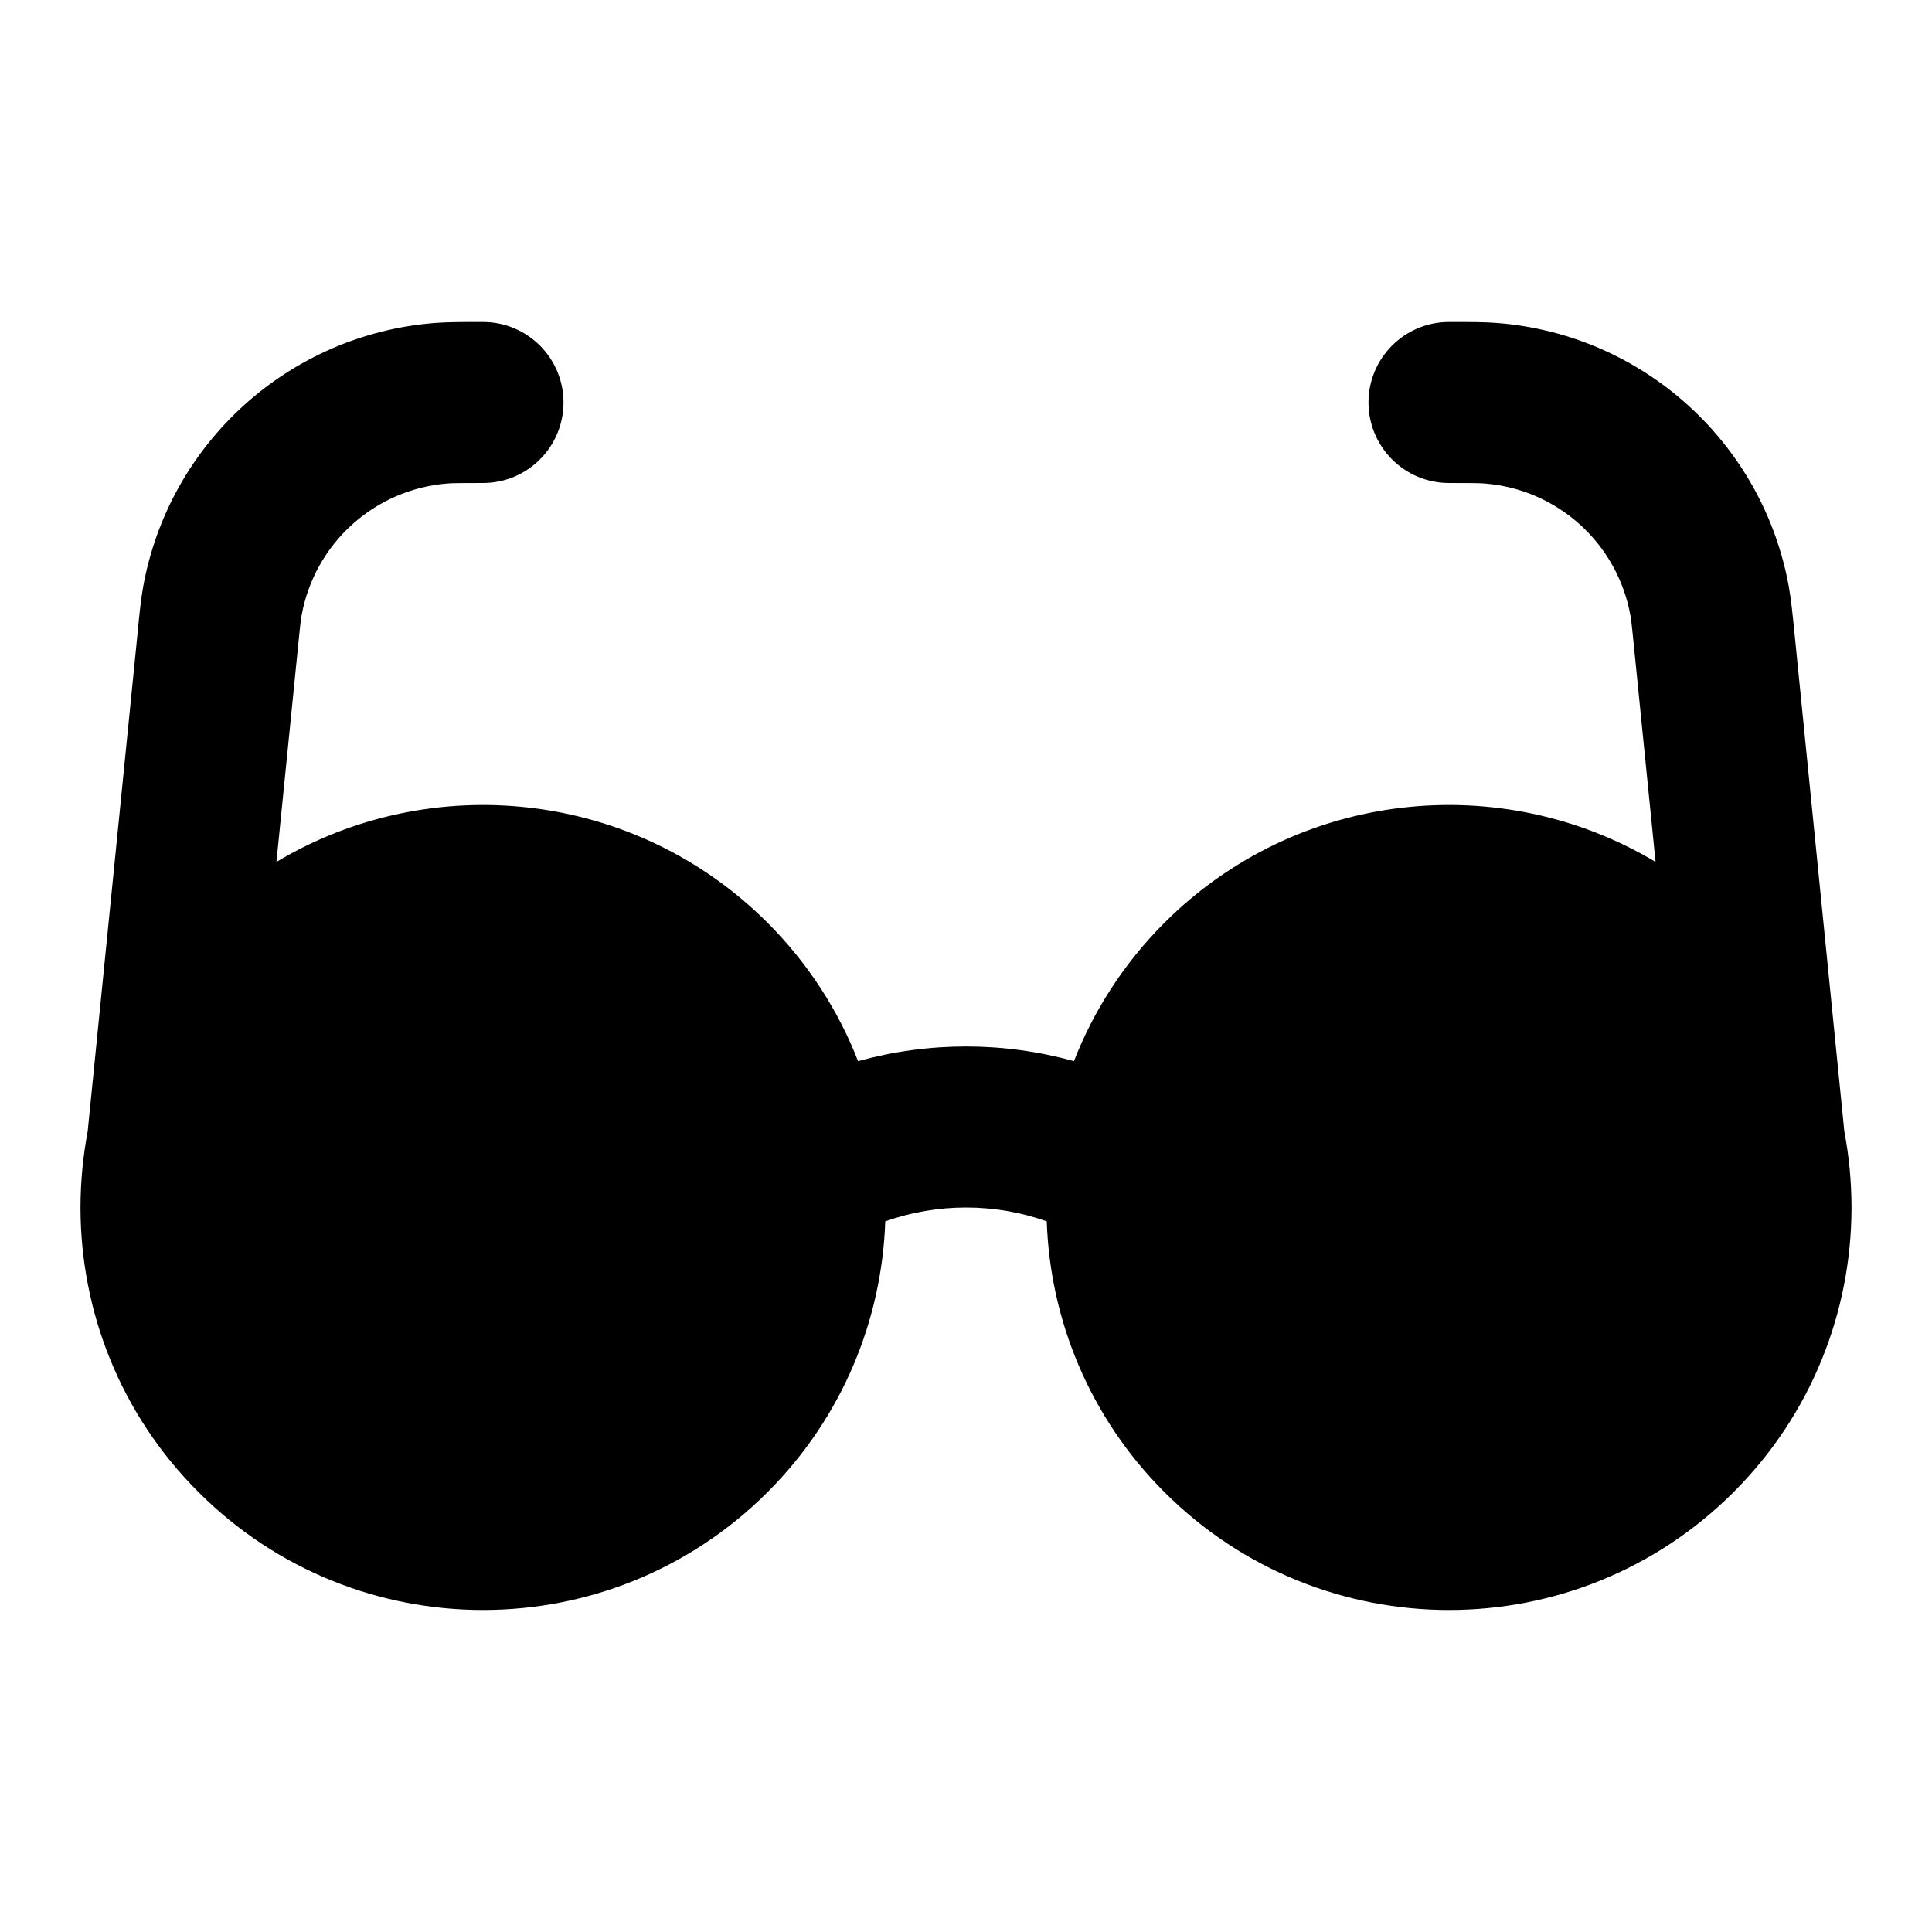 <svg width="24" height="24" viewBox="0 0 24 24" fill="none" xmlns="http://www.w3.org/2000/svg">
<path fill-rule="evenodd" clip-rule="evenodd" d="M5.961 4C5.974 4 5.987 4 6 4C6.552 4 7 4.448 7 5C7 5.552 6.552 6 6 6C5.715 6 5.628 6.001 5.561 6.006C4.653 6.076 3.907 6.751 3.746 7.648C3.734 7.715 3.725 7.801 3.697 8.085L3.434 10.707C5.355 9.557 7.881 9.81 9.536 11.464C10.041 11.97 10.416 12.556 10.659 13.182C11.536 12.939 12.465 12.939 13.341 13.182C13.585 12.556 13.959 11.97 14.464 11.464C16.119 9.81 18.645 9.557 20.566 10.707L20.303 8.085C20.275 7.801 20.266 7.715 20.254 7.648C20.094 6.751 19.348 6.076 18.439 6.006C18.372 6.001 18.285 6 18 6C17.448 6 17 5.552 17 5C17 4.448 17.448 4 18 4L18.039 4C18.268 4 18.439 4 18.594 4.012C20.41 4.152 21.902 5.503 22.223 7.296C22.25 7.449 22.267 7.619 22.29 7.847L22.911 14.056C22.97 14.364 22.999 14.676 23 14.988C23 14.997 23 15.006 23 15.015C22.996 16.29 22.508 17.563 21.536 18.535C19.583 20.488 16.417 20.488 14.464 18.535C13.532 17.603 13.045 16.393 13.003 15.172C12.356 14.943 11.645 14.943 10.997 15.172C10.955 16.393 10.468 17.603 9.536 18.535C7.583 20.488 4.417 20.488 2.465 18.535C1.492 17.563 1.004 16.29 1 15.015C1 15.006 1 14.997 1 14.988C1.001 14.676 1.031 14.364 1.089 14.056L1.707 7.886C1.708 7.872 1.709 7.859 1.71 7.847C1.733 7.619 1.75 7.449 1.777 7.296C2.098 5.503 3.59 4.152 5.406 4.012C5.561 4 5.732 4 5.961 4Z" fill="black"/>
</svg>
